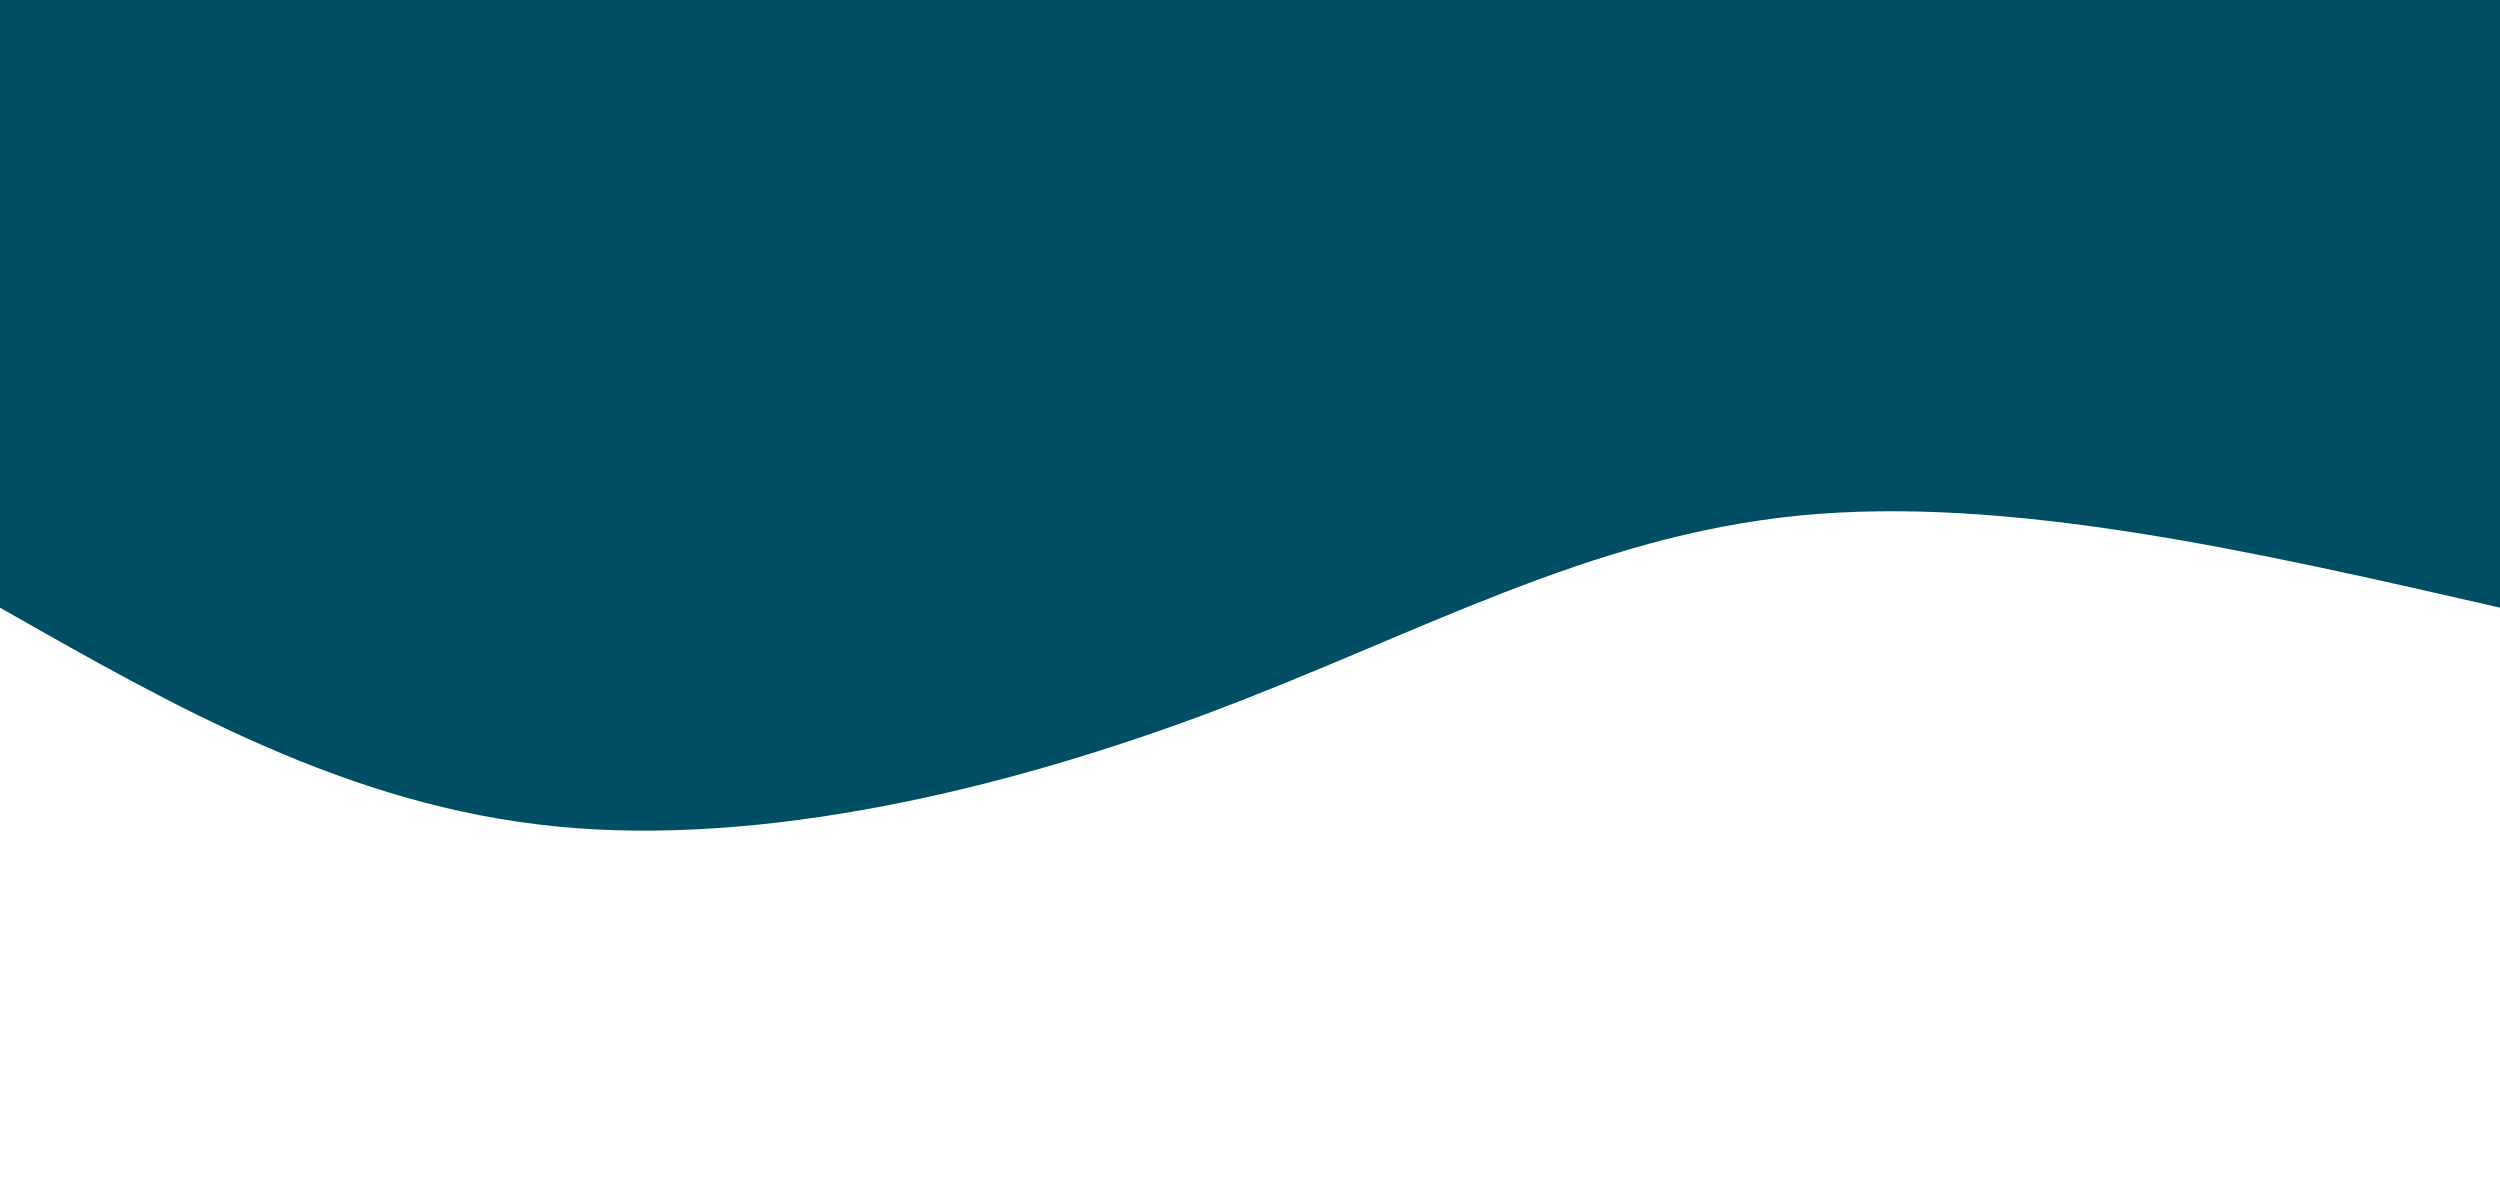 <svg width="100%" height="100%" id="svg" viewBox="0 0 1440 690" xmlns="http://www.w3.org/2000/svg" class="transition duration-300 ease-in-out delay-150"><style>
          .path-0{
            animation:pathAnim-0 4s;
            animation-timing-function: linear;
            animation-iteration-count: infinite;
          }
          @keyframes pathAnim-0{
            0%{
              d: path("M 0,700 C 0,700 0,350 0,350 C 141.857,382.464 283.714,414.929 404,403 C 524.286,391.071 623,334.75 742,290 C 861,245.25 1000.286,212.071 1120,224 C 1239.714,235.929 1339.857,292.964 1440,350 C 1440,350 1440,700 1440,700 Z");
            }
            25%{
              d: path("M 0,700 C 0,700 0,350 0,350 C 102.429,410.964 204.857,471.929 316,451 C 427.143,430.071 547,327.25 687,272 C 827,216.75 987.143,209.071 1116,230 C 1244.857,250.929 1342.429,300.464 1440,350 C 1440,350 1440,700 1440,700 Z");
            }
            50%{
              d: path("M 0,700 C 0,700 0,350 0,350 C 116.071,341.286 232.143,332.571 349,359 C 465.857,385.429 583.5,447 710,441 C 836.5,435 971.857,361.429 1095,335 C 1218.143,308.571 1329.071,329.286 1440,350 C 1440,350 1440,700 1440,700 Z");
            }
            75%{
              d: path("M 0,700 C 0,700 0,350 0,350 C 103.25,409.429 206.5,468.857 332,447 C 457.5,425.143 605.25,322 721,330 C 836.75,338 920.5,457.143 1035,479 C 1149.5,500.857 1294.75,425.429 1440,350 C 1440,350 1440,700 1440,700 Z");
            }
            100%{
              d: path("M 0,700 C 0,700 0,350 0,350 C 141.857,382.464 283.714,414.929 404,403 C 524.286,391.071 623,334.75 742,290 C 861,245.25 1000.286,212.071 1120,224 C 1239.714,235.929 1339.857,292.964 1440,350 C 1440,350 1440,700 1440,700 Z");
            }
          }</style><path d="M 0,700 C 0,700 0,350 0,350 C 141.857,382.464 283.714,414.929 404,403 C 524.286,391.071 623,334.75 742,290 C 861,245.25 1000.286,212.071 1120,224 C 1239.714,235.929 1339.857,292.964 1440,350 C 1440,350 1440,700 1440,700 Z" stroke="none" stroke-width="0" fill="#004e63" fill-opacity="1" class="transition-all duration-300 ease-in-out delay-150 path-0" transform="rotate(-180 720 350)"></path></svg>